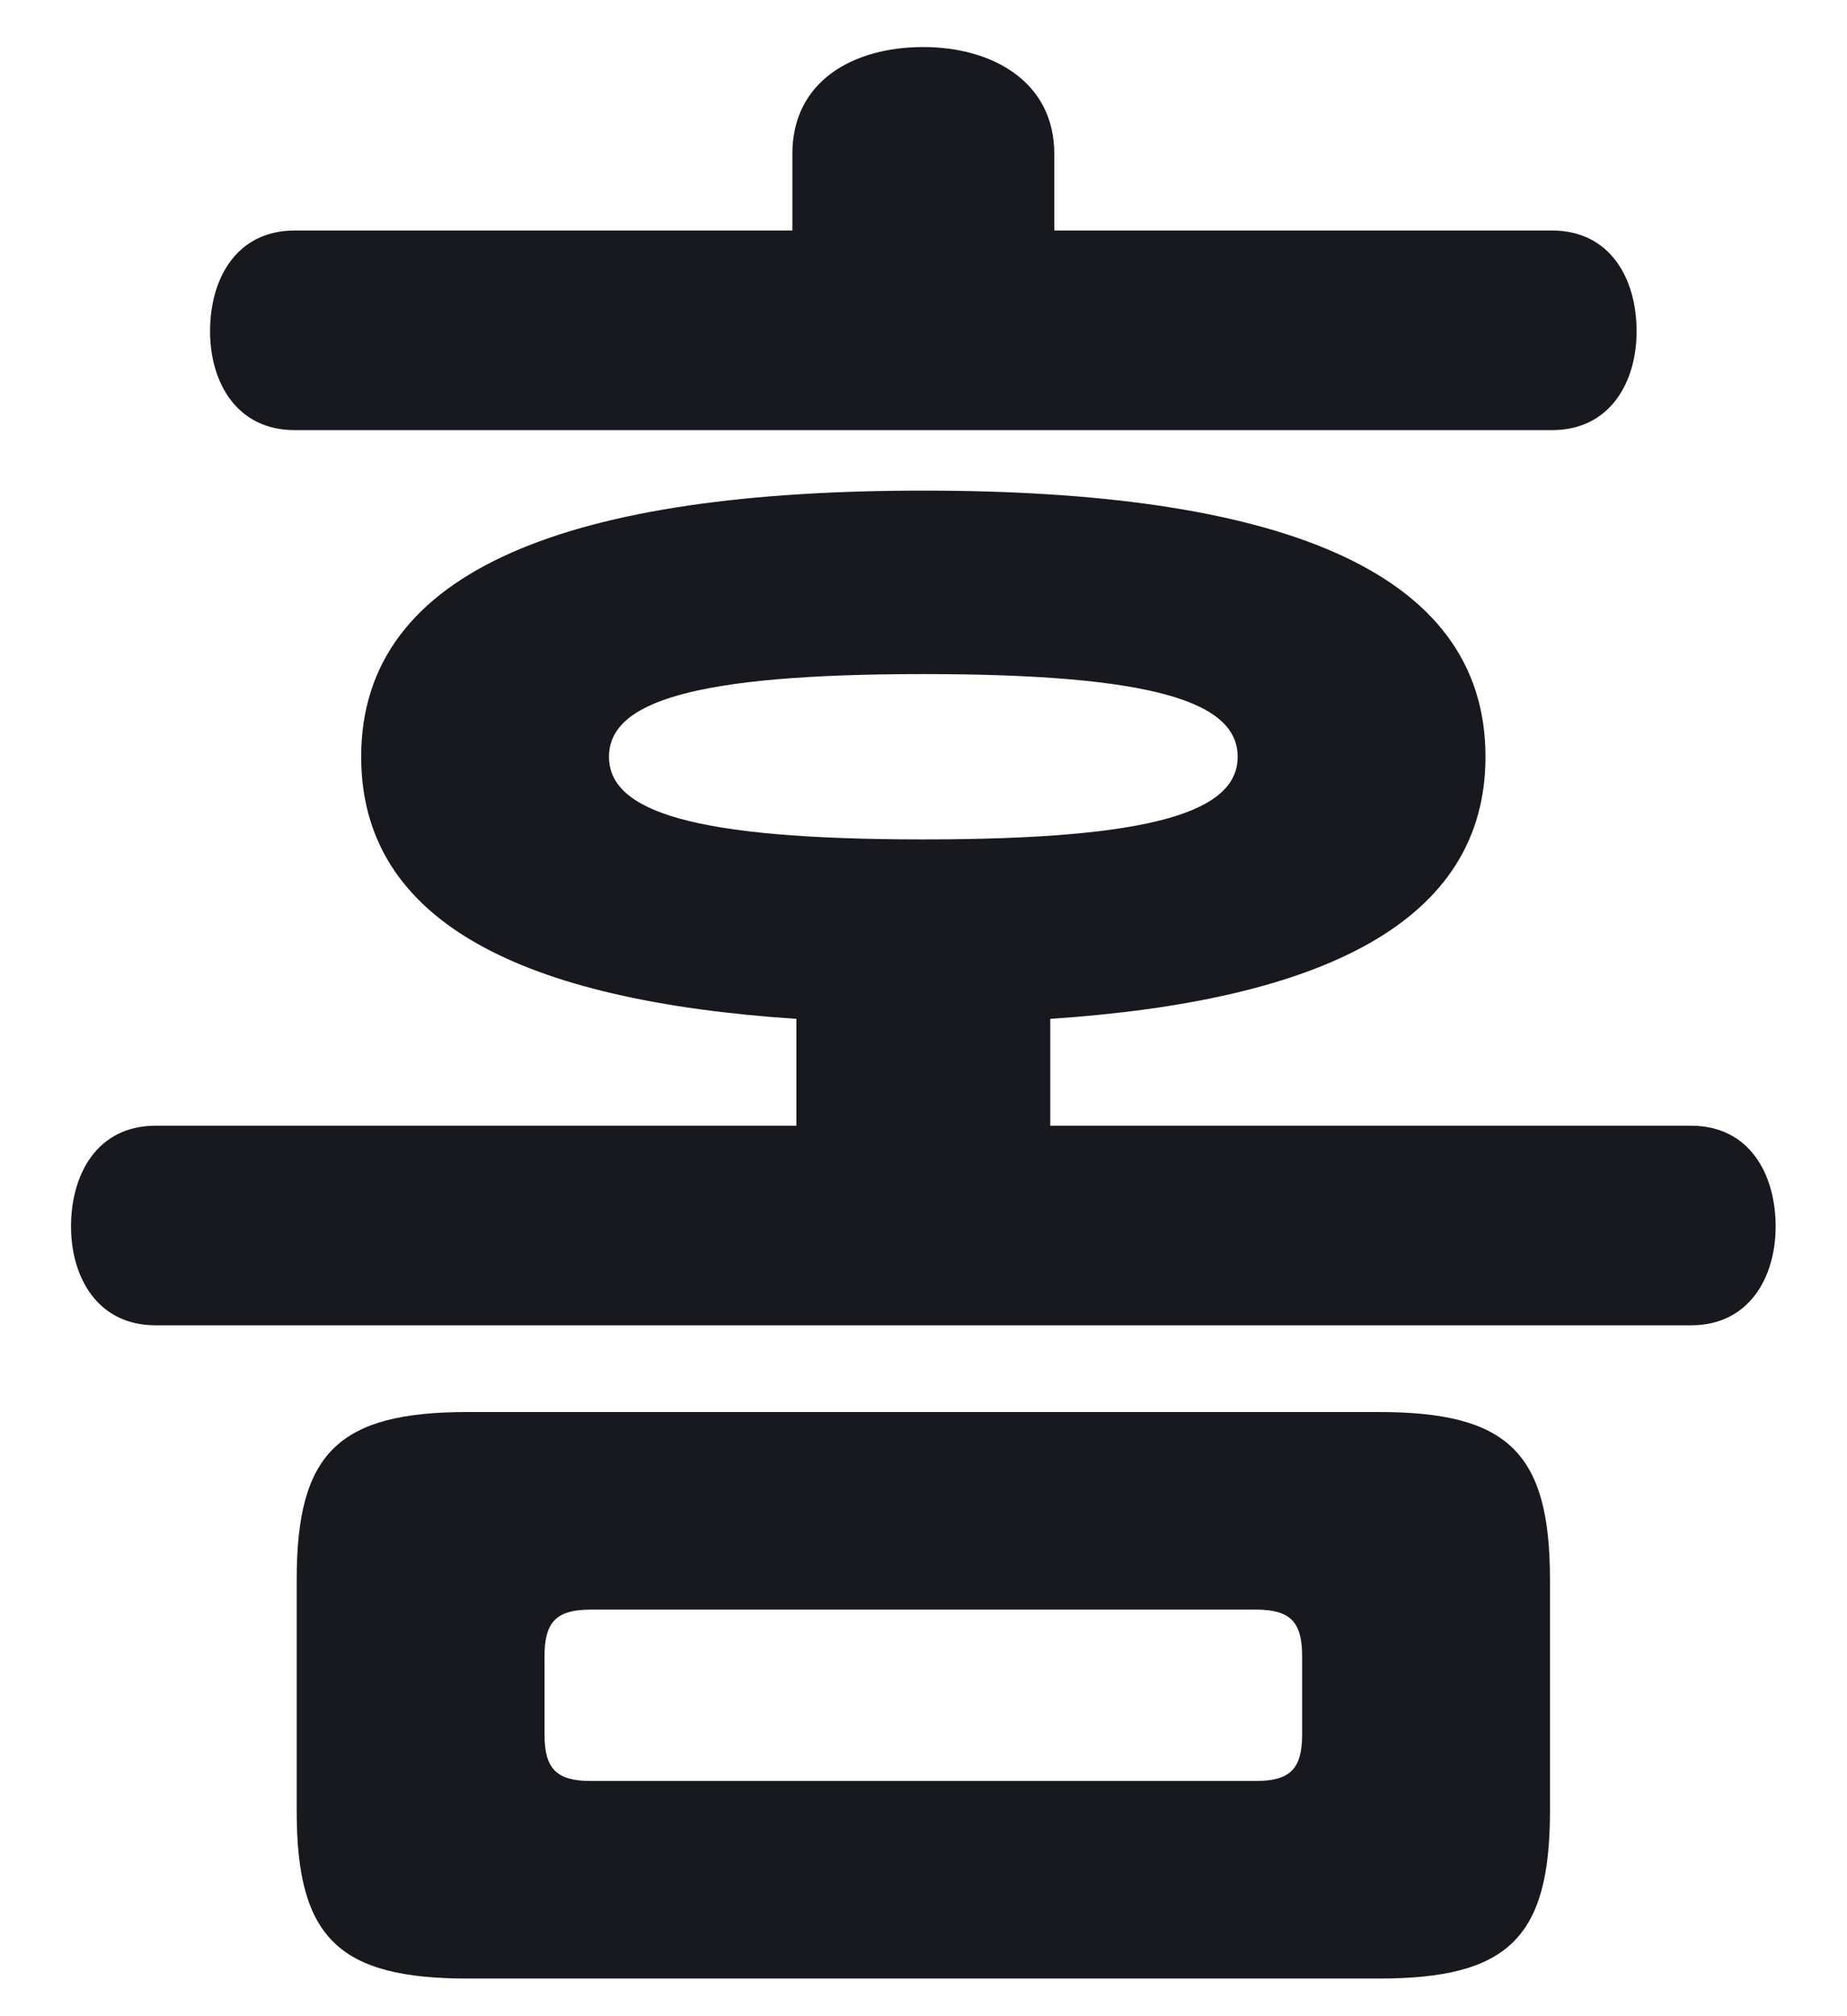 <svg width="11" height="12" viewBox="0 0 11 12" fill="none" xmlns="http://www.w3.org/2000/svg">
<path d="M10.071 7.888H0.927C0.579 7.888 0.423 7.6 0.423 7.3C0.423 6.988 0.579 6.7 0.927 6.7H4.743V6.064C3.111 5.956 2.151 5.488 2.151 4.504C2.151 3.376 3.423 2.92 5.499 2.92C7.575 2.92 8.847 3.376 8.847 4.504C8.847 5.488 7.875 5.956 6.255 6.064V6.7H10.071C10.419 6.7 10.575 6.988 10.575 7.3C10.575 7.6 10.419 7.888 10.071 7.888ZM2.787 11.776C2.019 11.776 1.767 11.536 1.767 10.78V9.4C1.767 8.644 2.019 8.404 2.787 8.404H8.211C8.979 8.404 9.231 8.644 9.231 9.4V10.78C9.231 11.536 8.979 11.776 8.211 11.776H2.787ZM1.755 1.372H4.719V0.916C4.719 0.484 5.079 0.28 5.499 0.28C5.907 0.28 6.279 0.484 6.279 0.916V1.372H9.243C9.591 1.372 9.747 1.66 9.747 1.972C9.747 2.272 9.591 2.56 9.243 2.56H1.755C1.407 2.56 1.251 2.272 1.251 1.972C1.251 1.66 1.407 1.372 1.755 1.372ZM3.243 9.856V10.324C3.243 10.528 3.315 10.6 3.519 10.6H7.479C7.683 10.6 7.755 10.528 7.755 10.324V9.856C7.755 9.652 7.683 9.58 7.479 9.58H3.519C3.315 9.58 3.243 9.652 3.243 9.856ZM7.371 4.504C7.371 4.18 6.879 4.012 5.499 4.012C4.119 4.012 3.627 4.18 3.627 4.504C3.627 4.828 4.119 4.996 5.499 4.996C6.879 4.996 7.371 4.828 7.371 4.504Z" fill="#18191F"/>
</svg>
